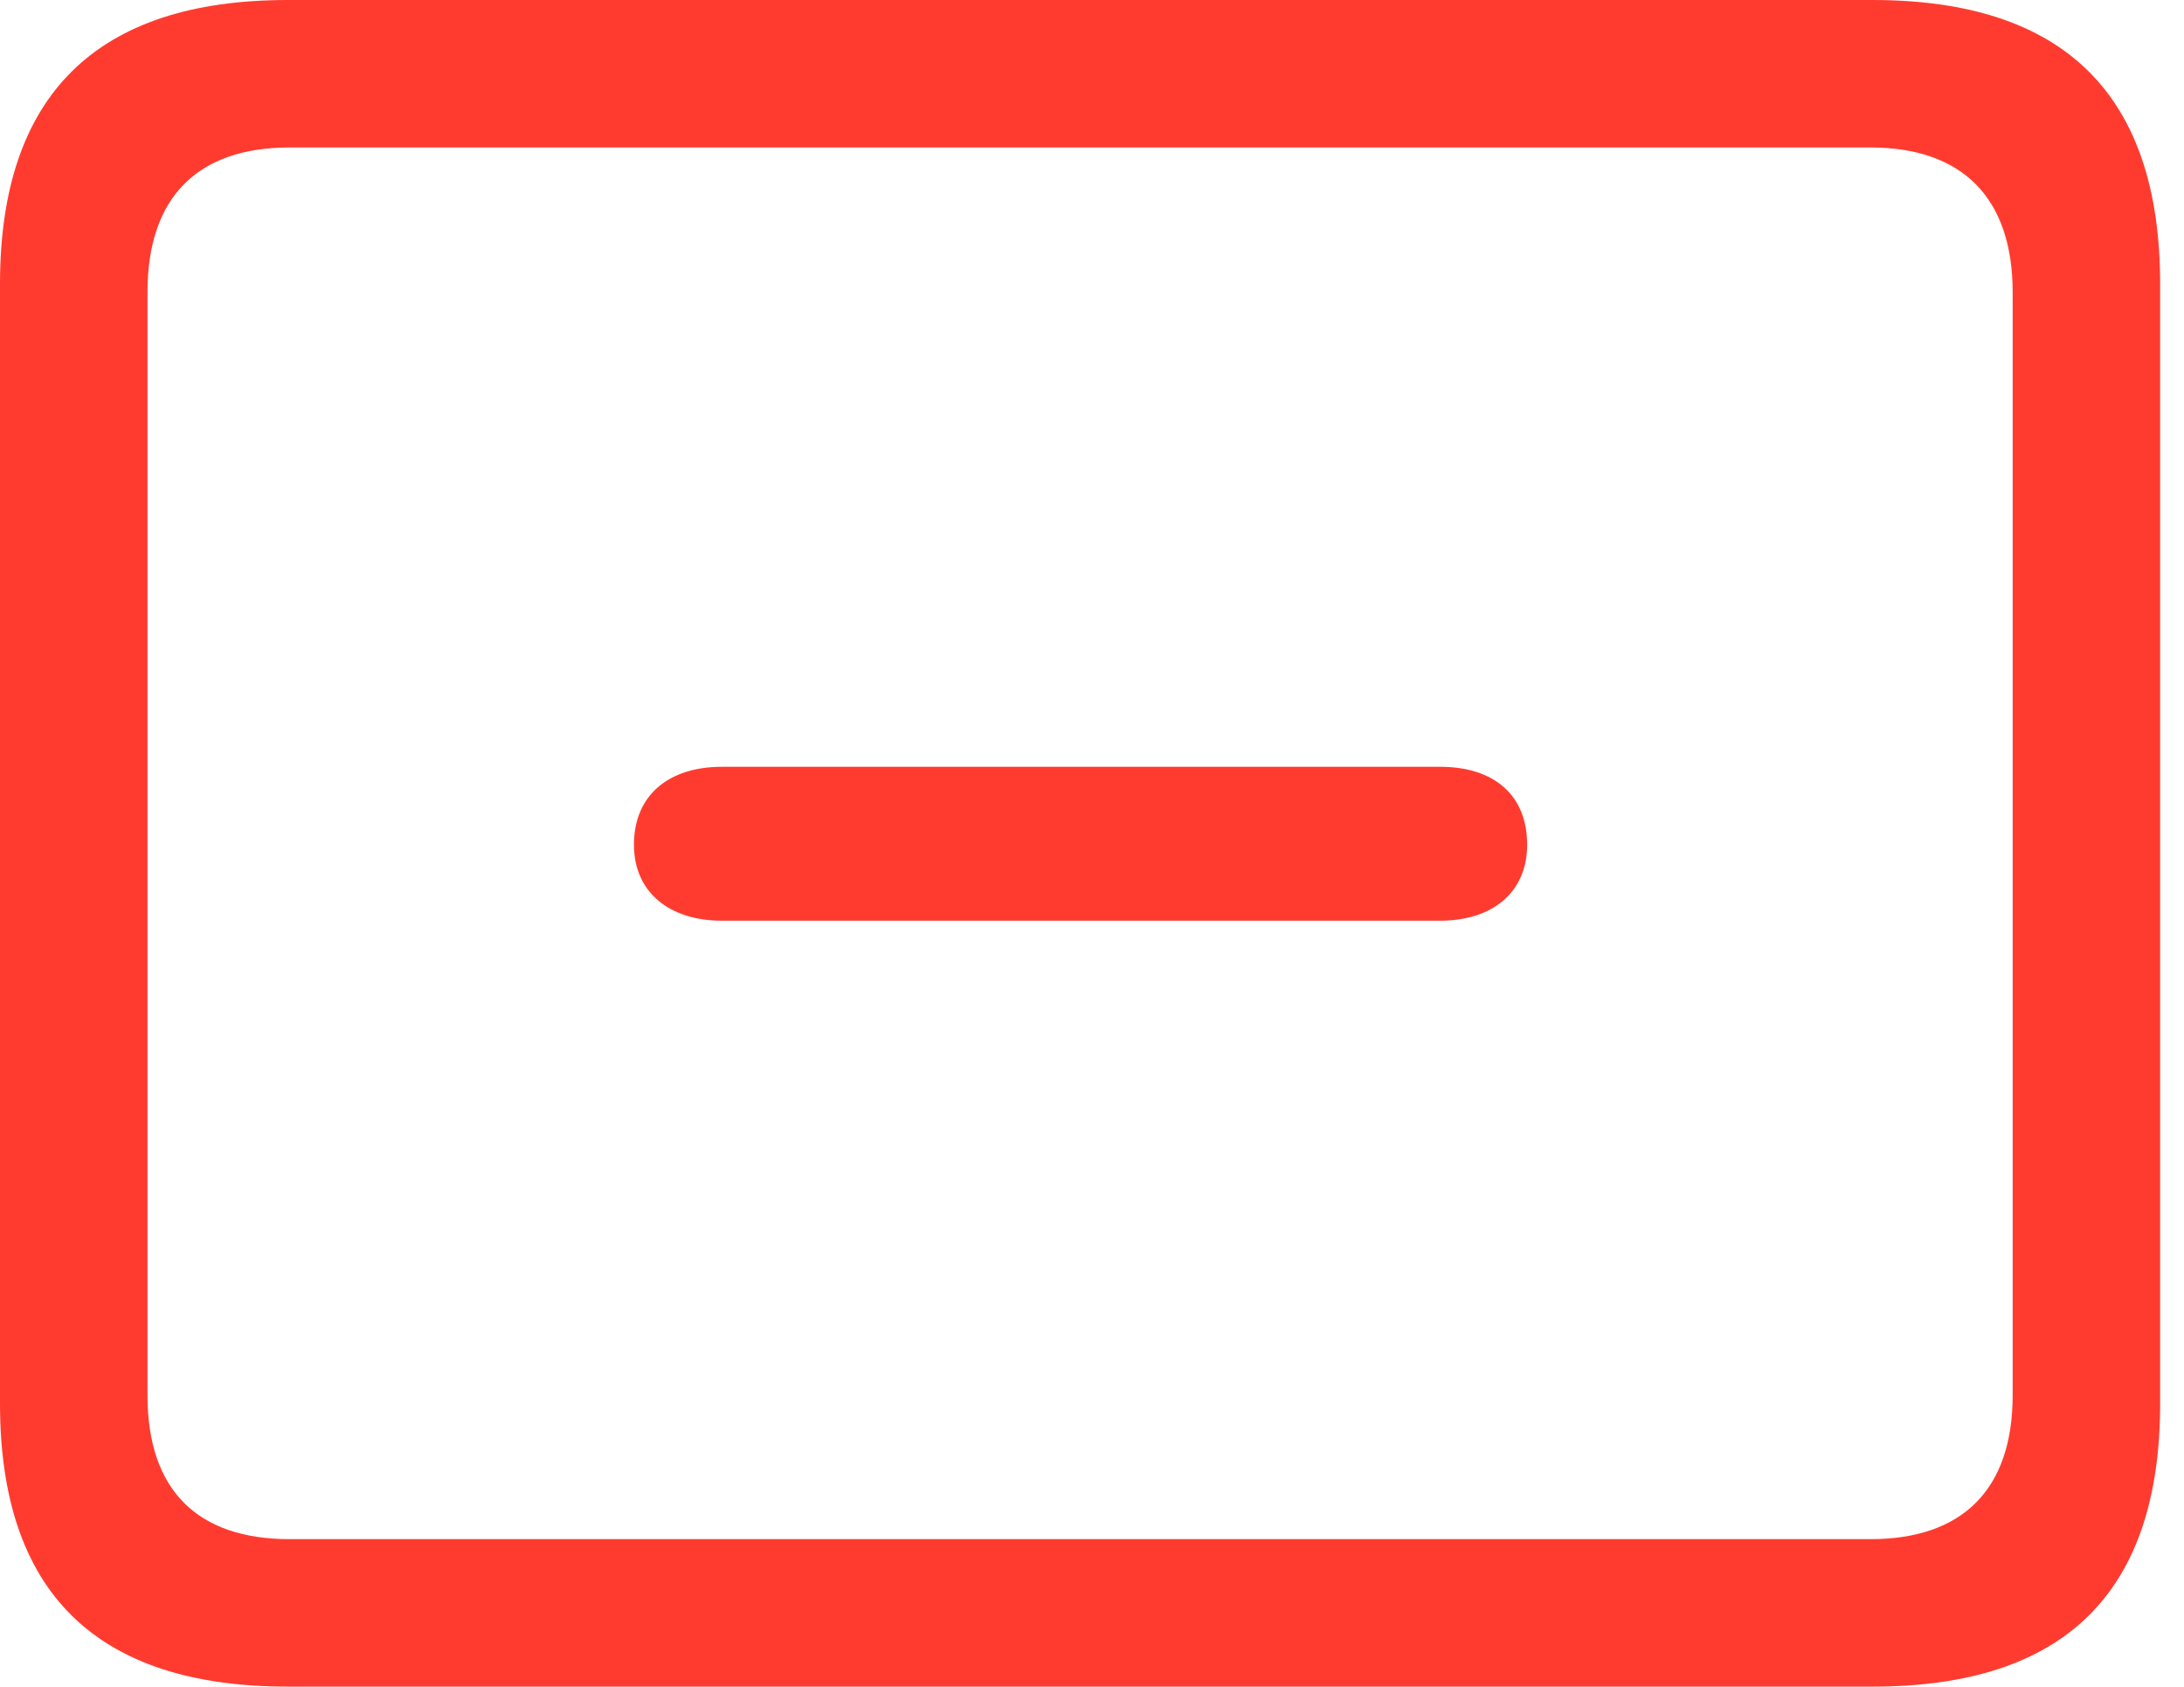 <svg version="1.1" xmlns="http://www.w3.org/2000/svg" xmlns:xlink="http://www.w3.org/1999/xlink" viewBox="0 0 32.594 25.17">
 <g>
  
  <path d="M4.293 25.17L27.945 25.17C30.816 25.17 32.238 23.762 32.238 20.945L32.238 4.238C32.238 1.422 30.816 0 27.945 0L4.293 0C1.436 0 0 1.422 0 4.238L0 20.945C0 23.762 1.436 25.17 4.293 25.17ZM4.32 22.969C2.953 22.969 2.201 22.244 2.201 20.822L2.201 4.361C2.201 2.939 2.953 2.201 4.32 2.201L27.918 2.201C29.271 2.201 30.037 2.939 30.037 4.361L30.037 20.822C30.037 22.244 29.271 22.969 27.918 22.969Z" style="fill:#ff3b30"></path>
  <path d="M10.773 13.74L21.492 13.74C22.258 13.74 22.791 13.33 22.791 12.605C22.791 11.867 22.299 11.443 21.492 11.443L10.773 11.443C9.98 11.443 9.461 11.867 9.461 12.605C9.461 13.33 10.008 13.74 10.773 13.74Z" style="fill:#ff3b30"></path>
 </g>
</svg>